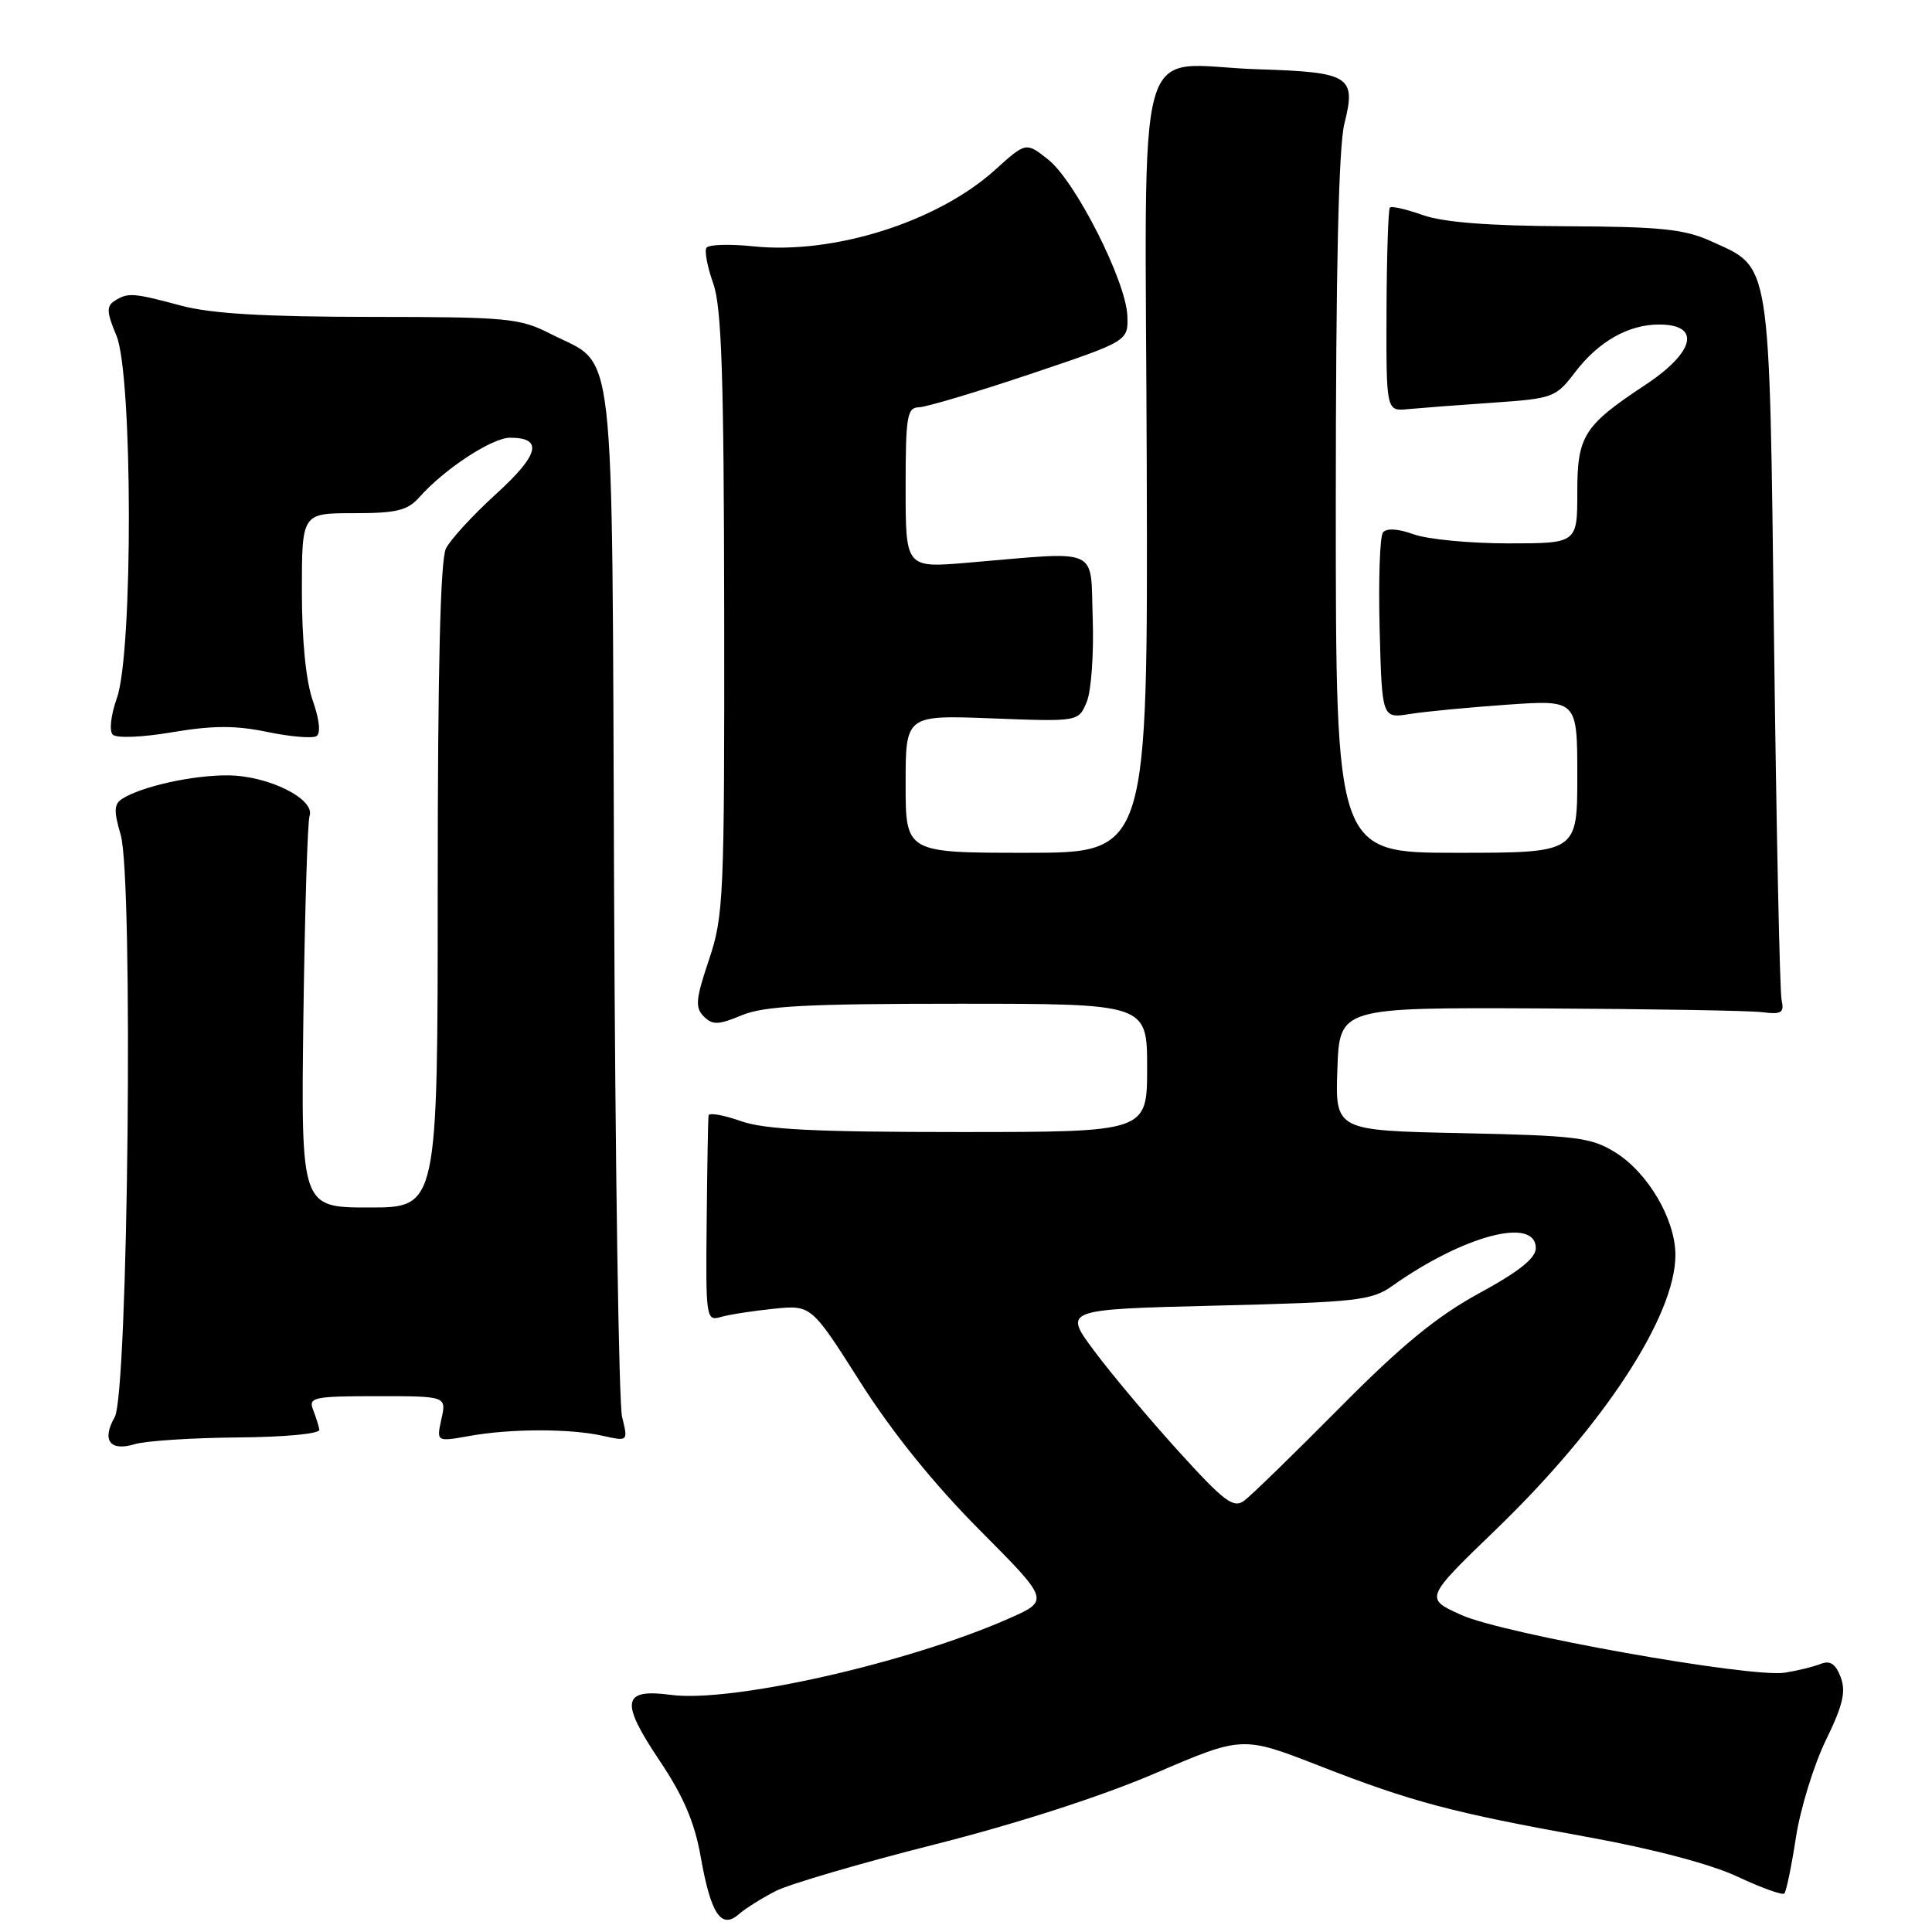 <?xml version="1.0" encoding="UTF-8" standalone="no"?>
<!DOCTYPE svg PUBLIC "-//W3C//DTD SVG 1.1//EN" "http://www.w3.org/Graphics/SVG/1.1/DTD/svg11.dtd" >
<svg xmlns="http://www.w3.org/2000/svg" xmlns:xlink="http://www.w3.org/1999/xlink" version="1.1" viewBox="0 0 256 256">
 <g >
 <path fill="currentColor"
d=" M 102.81 250.56 C 104.63 249.64 114.08 246.87 123.81 244.41 C 134.72 241.65 145.94 238.03 153.07 234.97 C 164.63 230.01 164.63 230.01 174.82 233.98 C 187.13 238.78 192.34 240.16 210.50 243.44 C 219.09 245.00 226.72 247.02 230.24 248.67 C 233.39 250.15 236.18 251.15 236.43 250.90 C 236.69 250.65 237.38 247.31 237.97 243.47 C 238.56 239.64 240.35 233.84 241.94 230.58 C 244.20 225.95 244.62 224.14 243.90 222.23 C 243.22 220.46 242.50 219.98 241.24 220.48 C 240.28 220.86 238.15 221.38 236.50 221.64 C 231.94 222.34 199.21 216.51 193.63 213.99 C 188.76 211.80 188.76 211.80 198.24 202.65 C 212.52 188.86 222.00 174.36 222.00 166.30 C 222.00 161.58 218.38 155.40 214.04 152.70 C 210.83 150.71 208.92 150.47 193.71 150.15 C 176.92 149.80 176.92 149.80 177.21 141.65 C 177.50 133.50 177.50 133.50 204.00 133.62 C 218.57 133.69 231.85 133.91 233.50 134.12 C 236.06 134.44 236.44 134.21 236.07 132.50 C 235.83 131.40 235.38 110.00 235.07 84.95 C 234.43 33.64 234.74 35.60 226.67 31.94 C 223.20 30.36 219.99 30.03 207.50 29.98 C 197.28 29.93 191.24 29.46 188.54 28.50 C 186.36 27.73 184.39 27.27 184.17 27.50 C 183.95 27.72 183.75 33.89 183.72 41.20 C 183.68 54.50 183.68 54.50 186.59 54.21 C 188.19 54.06 193.23 53.67 197.78 53.36 C 205.78 52.81 206.15 52.68 208.69 49.34 C 211.81 45.25 215.77 43.00 219.84 43.00 C 225.44 43.00 224.60 46.64 218.00 51.01 C 209.86 56.39 209.00 57.75 209.00 65.19 C 209.00 72.00 209.00 72.00 199.82 72.00 C 194.77 72.00 189.15 71.46 187.32 70.80 C 185.25 70.05 183.72 69.96 183.25 70.55 C 182.84 71.07 182.64 76.83 182.81 83.35 C 183.12 95.20 183.12 95.20 186.81 94.61 C 188.84 94.28 194.66 93.73 199.75 93.37 C 209.00 92.73 209.00 92.73 209.00 102.86 C 209.00 113.00 209.00 113.00 193.00 113.00 C 177.00 113.00 177.00 113.00 177.00 66.94 C 177.00 35.90 177.37 19.42 178.14 16.38 C 179.72 10.09 178.89 9.56 166.70 9.18 C 149.99 8.65 151.77 2.29 151.95 61.81 C 152.10 113.00 152.10 113.00 136.05 113.00 C 120.00 113.00 120.00 113.00 120.00 103.87 C 120.00 94.75 120.00 94.75 131.46 95.19 C 142.91 95.63 142.91 95.63 144.00 93.00 C 144.60 91.56 144.95 86.58 144.79 81.94 C 144.46 72.35 146.03 73.05 128.25 74.56 C 120.00 75.26 120.00 75.26 120.00 64.63 C 120.00 55.18 120.19 54.00 121.75 53.97 C 122.71 53.95 129.35 51.97 136.50 49.57 C 149.50 45.20 149.50 45.20 149.38 41.85 C 149.21 37.26 142.51 24.02 138.90 21.15 C 135.95 18.81 135.95 18.81 131.85 22.51 C 124.23 29.40 110.47 33.75 99.82 32.64 C 96.67 32.31 93.87 32.40 93.60 32.84 C 93.33 33.27 93.74 35.40 94.51 37.57 C 95.62 40.68 95.92 49.79 95.96 81.28 C 96.00 118.88 95.89 121.40 93.94 127.18 C 92.19 132.38 92.08 133.51 93.25 134.68 C 94.42 135.85 95.18 135.82 98.28 134.53 C 101.23 133.30 106.78 133.00 126.97 133.00 C 152.00 133.00 152.00 133.00 152.00 141.50 C 152.00 150.00 152.00 150.00 127.13 150.00 C 107.91 150.00 101.31 149.67 98.13 148.54 C 95.86 147.74 93.95 147.41 93.89 147.79 C 93.82 148.18 93.71 154.49 93.64 161.80 C 93.50 174.66 93.57 175.08 95.50 174.51 C 96.60 174.19 99.75 173.70 102.50 173.42 C 107.50 172.91 107.50 172.91 114.00 183.15 C 118.22 189.80 123.76 196.66 129.80 202.73 C 139.09 212.07 139.09 212.07 133.69 214.46 C 120.36 220.35 96.93 225.65 88.90 224.58 C 82.42 223.72 82.13 225.44 87.43 233.34 C 90.56 238.01 92.05 241.49 92.84 246.00 C 94.18 253.61 95.56 255.69 97.89 253.65 C 98.78 252.87 100.99 251.49 102.81 250.56 Z  M 31.50 190.47 C 37.79 190.42 42.42 189.98 42.32 189.44 C 42.23 188.92 41.84 187.71 41.47 186.75 C 40.85 185.16 41.63 185.00 49.97 185.00 C 59.16 185.00 59.16 185.00 58.49 188.03 C 57.83 191.05 57.83 191.05 62.16 190.28 C 67.65 189.29 75.52 189.28 79.86 190.25 C 83.23 191.00 83.23 191.00 82.43 187.75 C 82.00 185.96 81.52 154.60 81.37 118.05 C 81.06 43.00 81.71 48.71 72.98 44.25 C 68.86 42.15 67.32 42.00 49.04 41.99 C 34.99 41.98 27.95 41.56 24.00 40.50 C 17.62 38.79 16.96 38.74 15.18 39.87 C 14.09 40.56 14.13 41.39 15.43 44.48 C 17.59 49.64 17.64 86.47 15.49 92.49 C 14.69 94.75 14.45 96.85 14.94 97.34 C 15.44 97.84 18.86 97.70 22.85 97.02 C 28.21 96.12 31.23 96.11 35.43 96.99 C 38.48 97.62 41.40 97.87 41.93 97.54 C 42.52 97.18 42.33 95.36 41.45 92.85 C 40.54 90.28 40.00 84.87 40.00 78.37 C 40.00 68.00 40.00 68.00 46.85 68.00 C 52.59 68.00 54.00 67.65 55.60 65.85 C 58.90 62.13 65.21 58.00 67.59 58.00 C 72.01 58.00 71.45 60.25 65.76 65.43 C 62.69 68.22 59.69 71.48 59.09 72.68 C 58.35 74.16 58.00 88.67 58.00 117.43 C 58.00 160.00 58.00 160.00 48.94 160.00 C 39.88 160.00 39.88 160.00 40.20 134.75 C 40.39 120.86 40.75 108.87 41.02 108.11 C 41.79 105.88 35.54 102.77 30.21 102.74 C 25.52 102.70 18.71 104.22 16.17 105.86 C 15.10 106.55 15.07 107.49 15.99 110.61 C 17.68 116.32 16.99 184.65 15.20 187.77 C 13.45 190.85 14.56 192.36 17.86 191.36 C 19.31 190.92 25.45 190.52 31.50 190.47 Z  M 156.15 192.29 C 152.26 188.00 147.24 182.03 144.99 179.00 C 140.89 173.50 140.89 173.50 161.20 173.00 C 179.83 172.54 181.75 172.33 184.50 170.38 C 193.97 163.68 203.50 161.18 203.50 165.39 C 203.50 166.71 201.25 168.51 196.00 171.36 C 190.39 174.42 185.72 178.25 177.50 186.55 C 171.45 192.65 165.76 198.20 164.85 198.86 C 163.44 199.90 162.20 198.96 156.15 192.29 Z "/>
</g>
</svg>